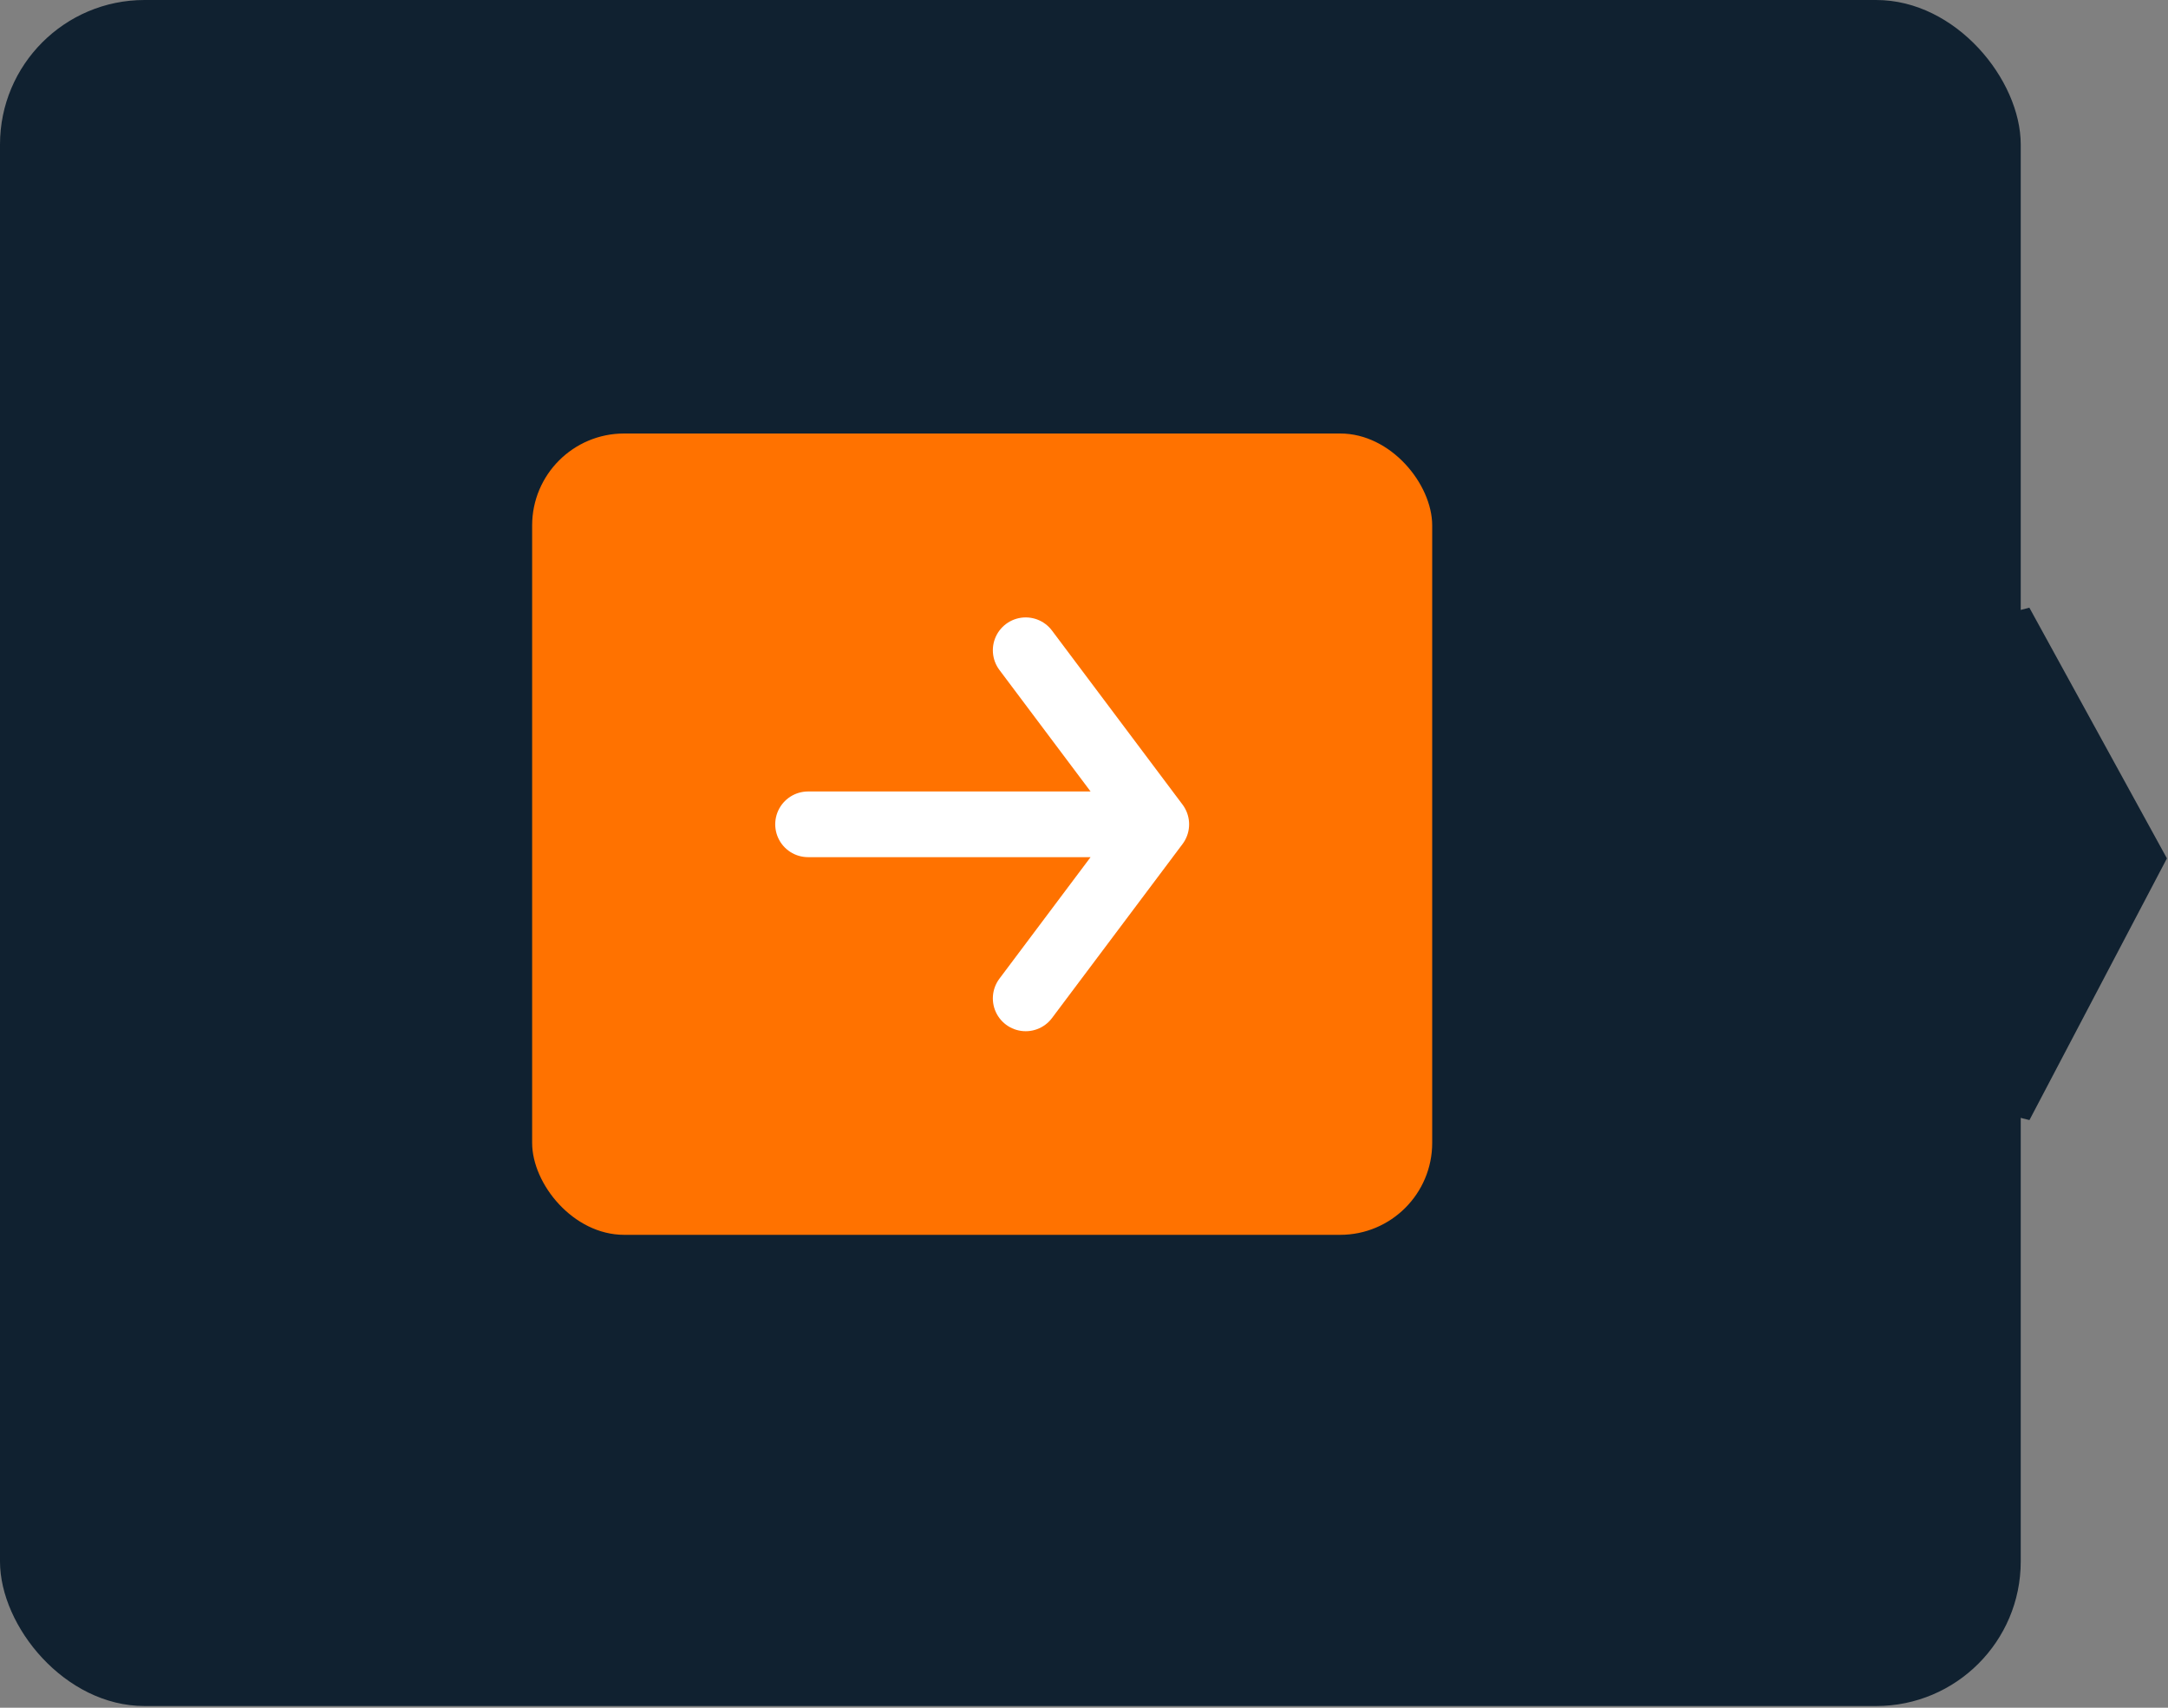 <svg width="330" height="260" viewBox="0 0 330 260" fill="none" xmlns="http://www.w3.org/2000/svg">
<rect x="0" y="0" width="330" height="260" fill="#808080" stroke="none"/>
<rect width="307.584" height="259.739" rx="22" fill="#102130"/>
<path d="M307.583 93.24L328.133 130.702L307.583 169.83V93.24Z" fill="#102130" stroke="#102130" stroke-width="3"/>
<rect x="81" y="66" width="137" height="122" rx="14" fill="#FF7200"/>
<path d="M123 125.5H176M176 125.5L156.125 152M176 125.5L156.125 99" stroke="white" stroke-width="10" stroke-linecap="round" stroke-linejoin="round"/>
</svg>

